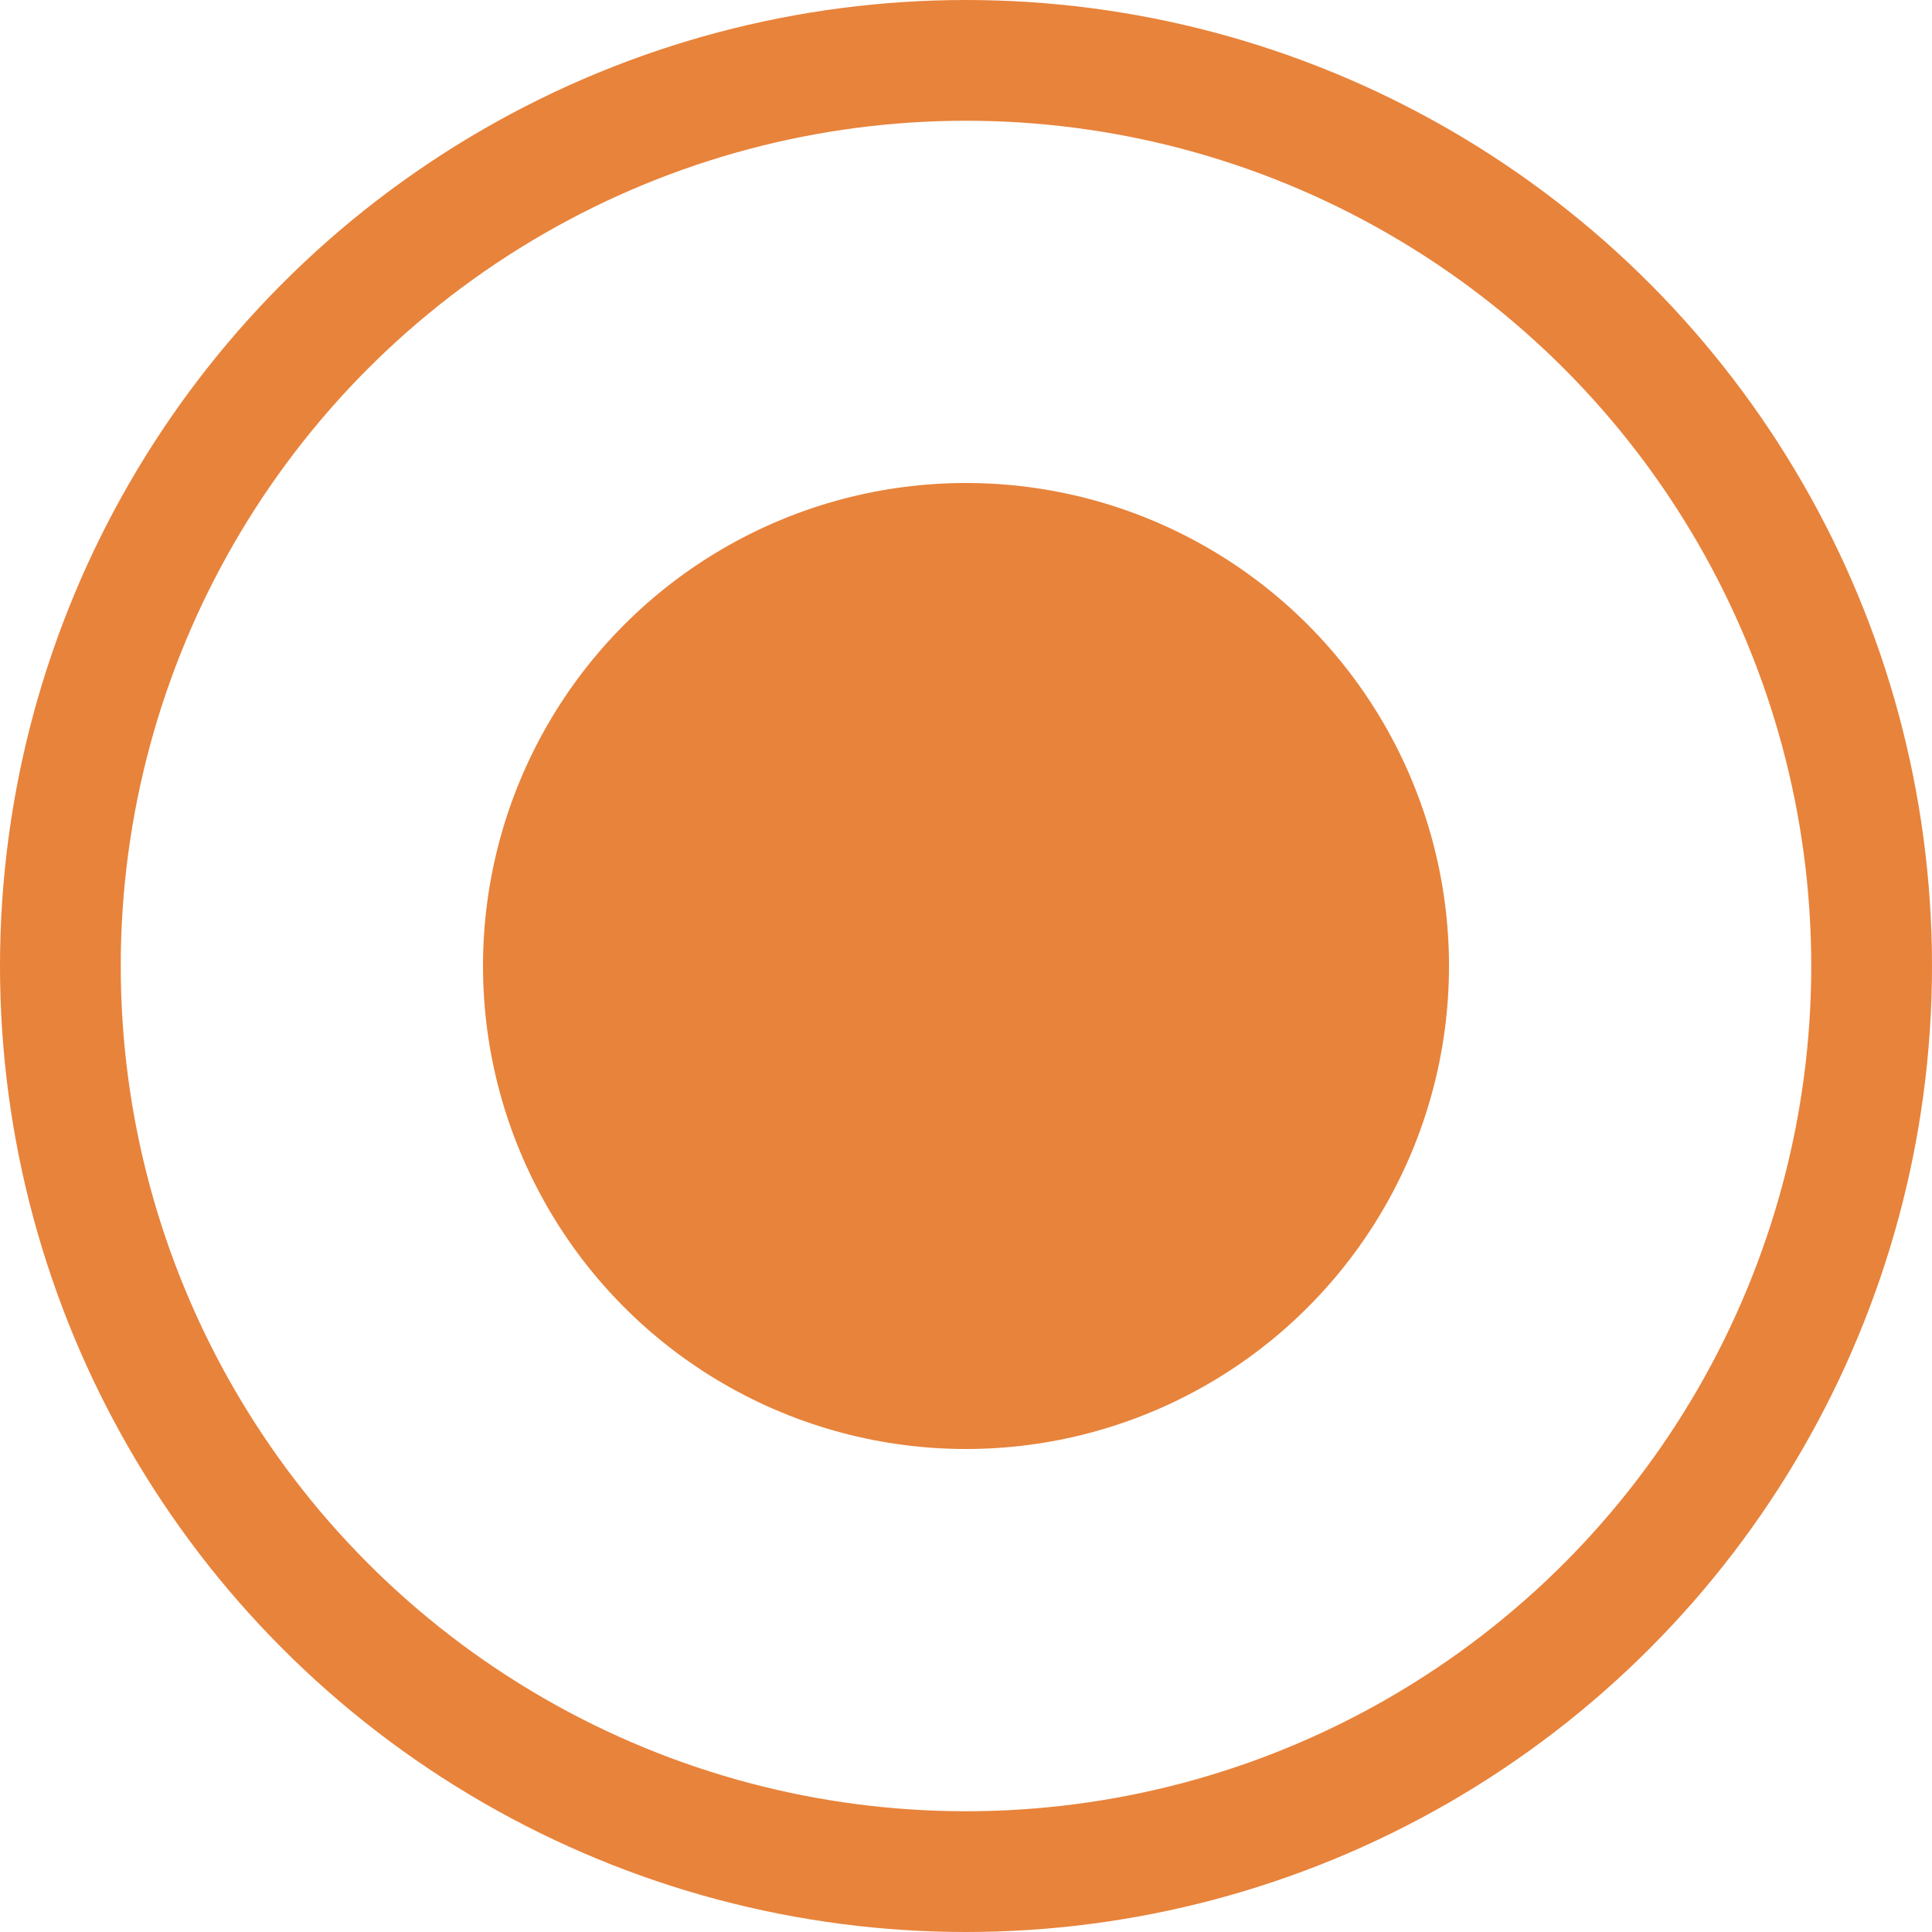<svg xmlns="http://www.w3.org/2000/svg" width="16" height="16" viewBox="0 0 16 16">
  <g id="Group_5982" data-name="Group 5982" transform="translate(-0.04 -0.275)">
    <g id="Ellipse_1177" data-name="Ellipse 1177" transform="translate(0.04 0.275)" fill="none" stroke="#e8833b" stroke-width="1">
      <circle cx="8" cy="8" r="8" stroke="none"/>
      <circle cx="8" cy="8" r="7.5" fill="none"/>
    </g>
    <circle id="Ellipse_1178" data-name="Ellipse 1178" cx="4" cy="4" r="4" transform="translate(4.04 4.275)" fill="#e8833b"/>
  </g>
</svg>
